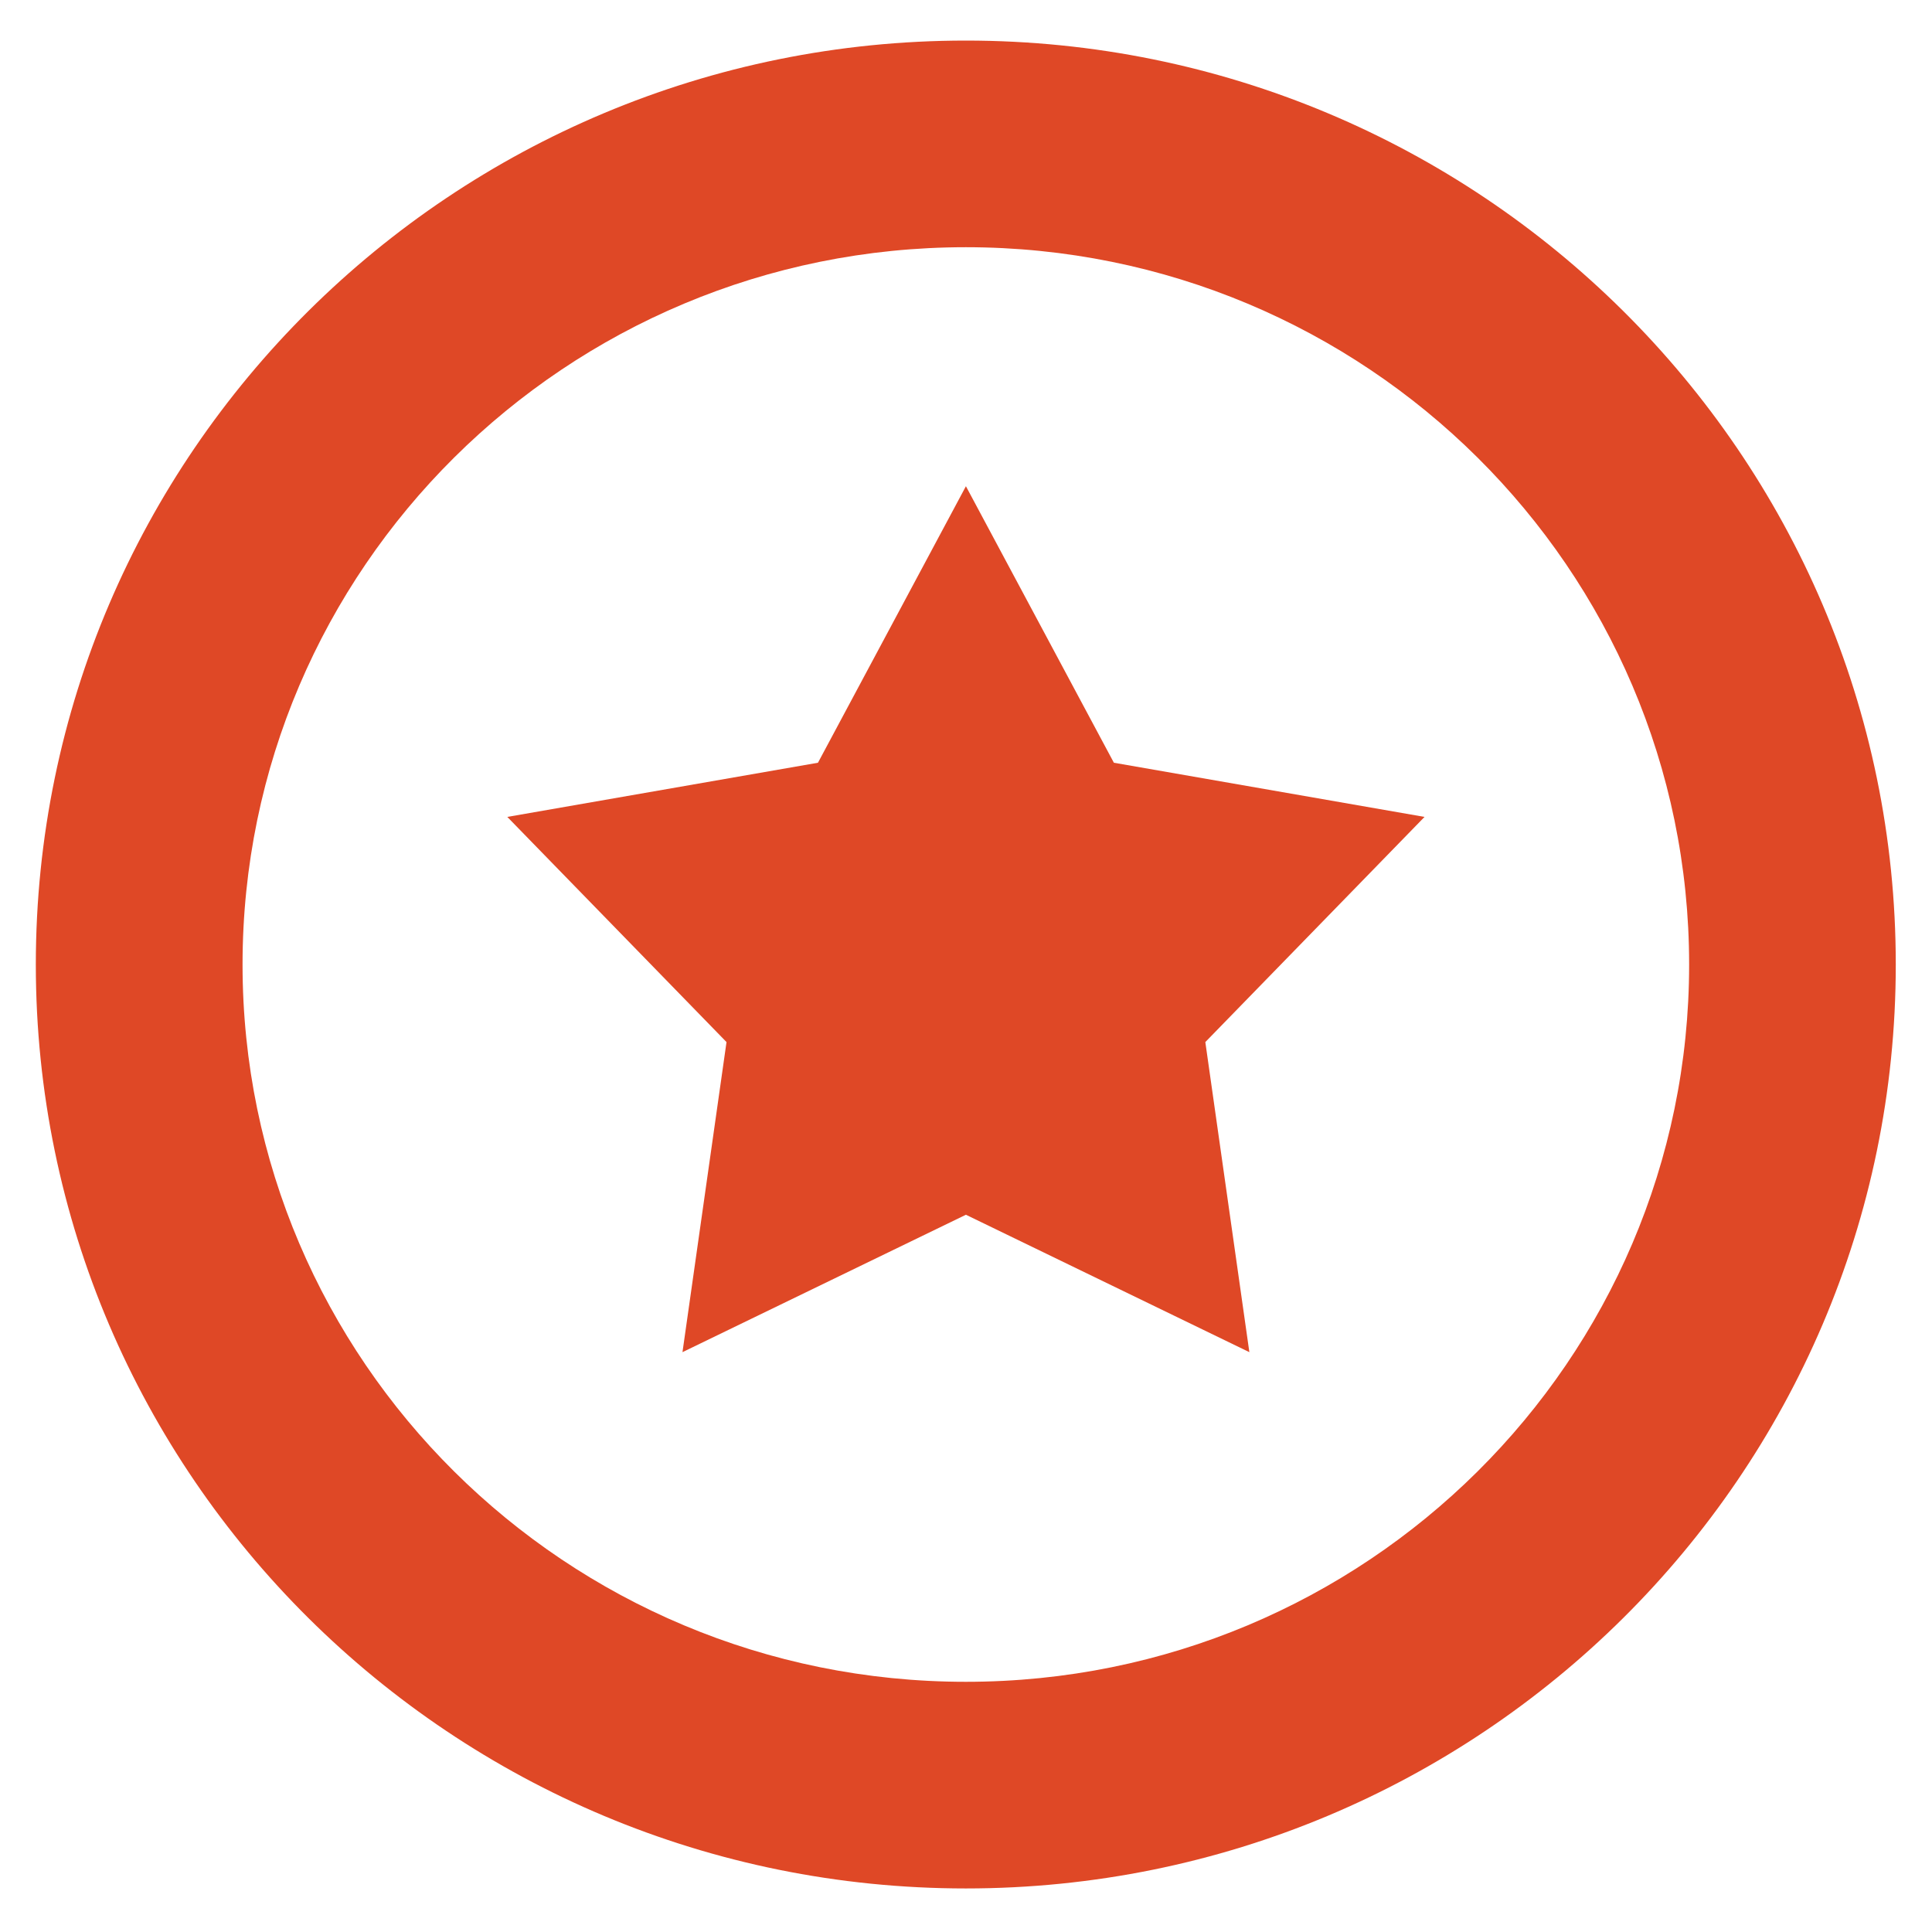 <svg width="24" height="24" viewBox="0 0 24 24" fill="none" xmlns="http://www.w3.org/2000/svg">
<g clip-path="url(#clip0_7_336)">
<path fill-rule="evenodd" clip-rule="evenodd" d="M0.445 11.982C0.445 5.634 5.626 0.504 11.998 0.504C18.369 0.504 23.55 5.634 23.55 11.982C23.55 18.329 18.369 23.459 11.998 23.459C5.626 23.459 0.445 18.329 0.445 11.982ZM11.998 3.071C7.027 3.071 3.013 7.069 3.013 11.982C3.013 16.894 7.027 20.892 11.998 20.892C16.969 20.892 20.983 16.894 20.983 11.982C20.983 7.069 16.969 3.071 11.998 3.071Z" fill="#DF4826"/>
<path d="M11.999 6.04L13.837 9.475L17.696 10.148L14.973 12.945L15.52 16.797L11.999 15.09L8.478 16.797L9.025 12.945L6.302 10.148L10.161 9.475L11.999 6.04Z" fill="#DF4826"/>
</g>
<defs>
<clipPath id="clip0_7_336">
<rect width="23.134" height="23" fill="white" transform="translate(0.433 0.5)"/>
</clipPath>
</defs>
</svg>
